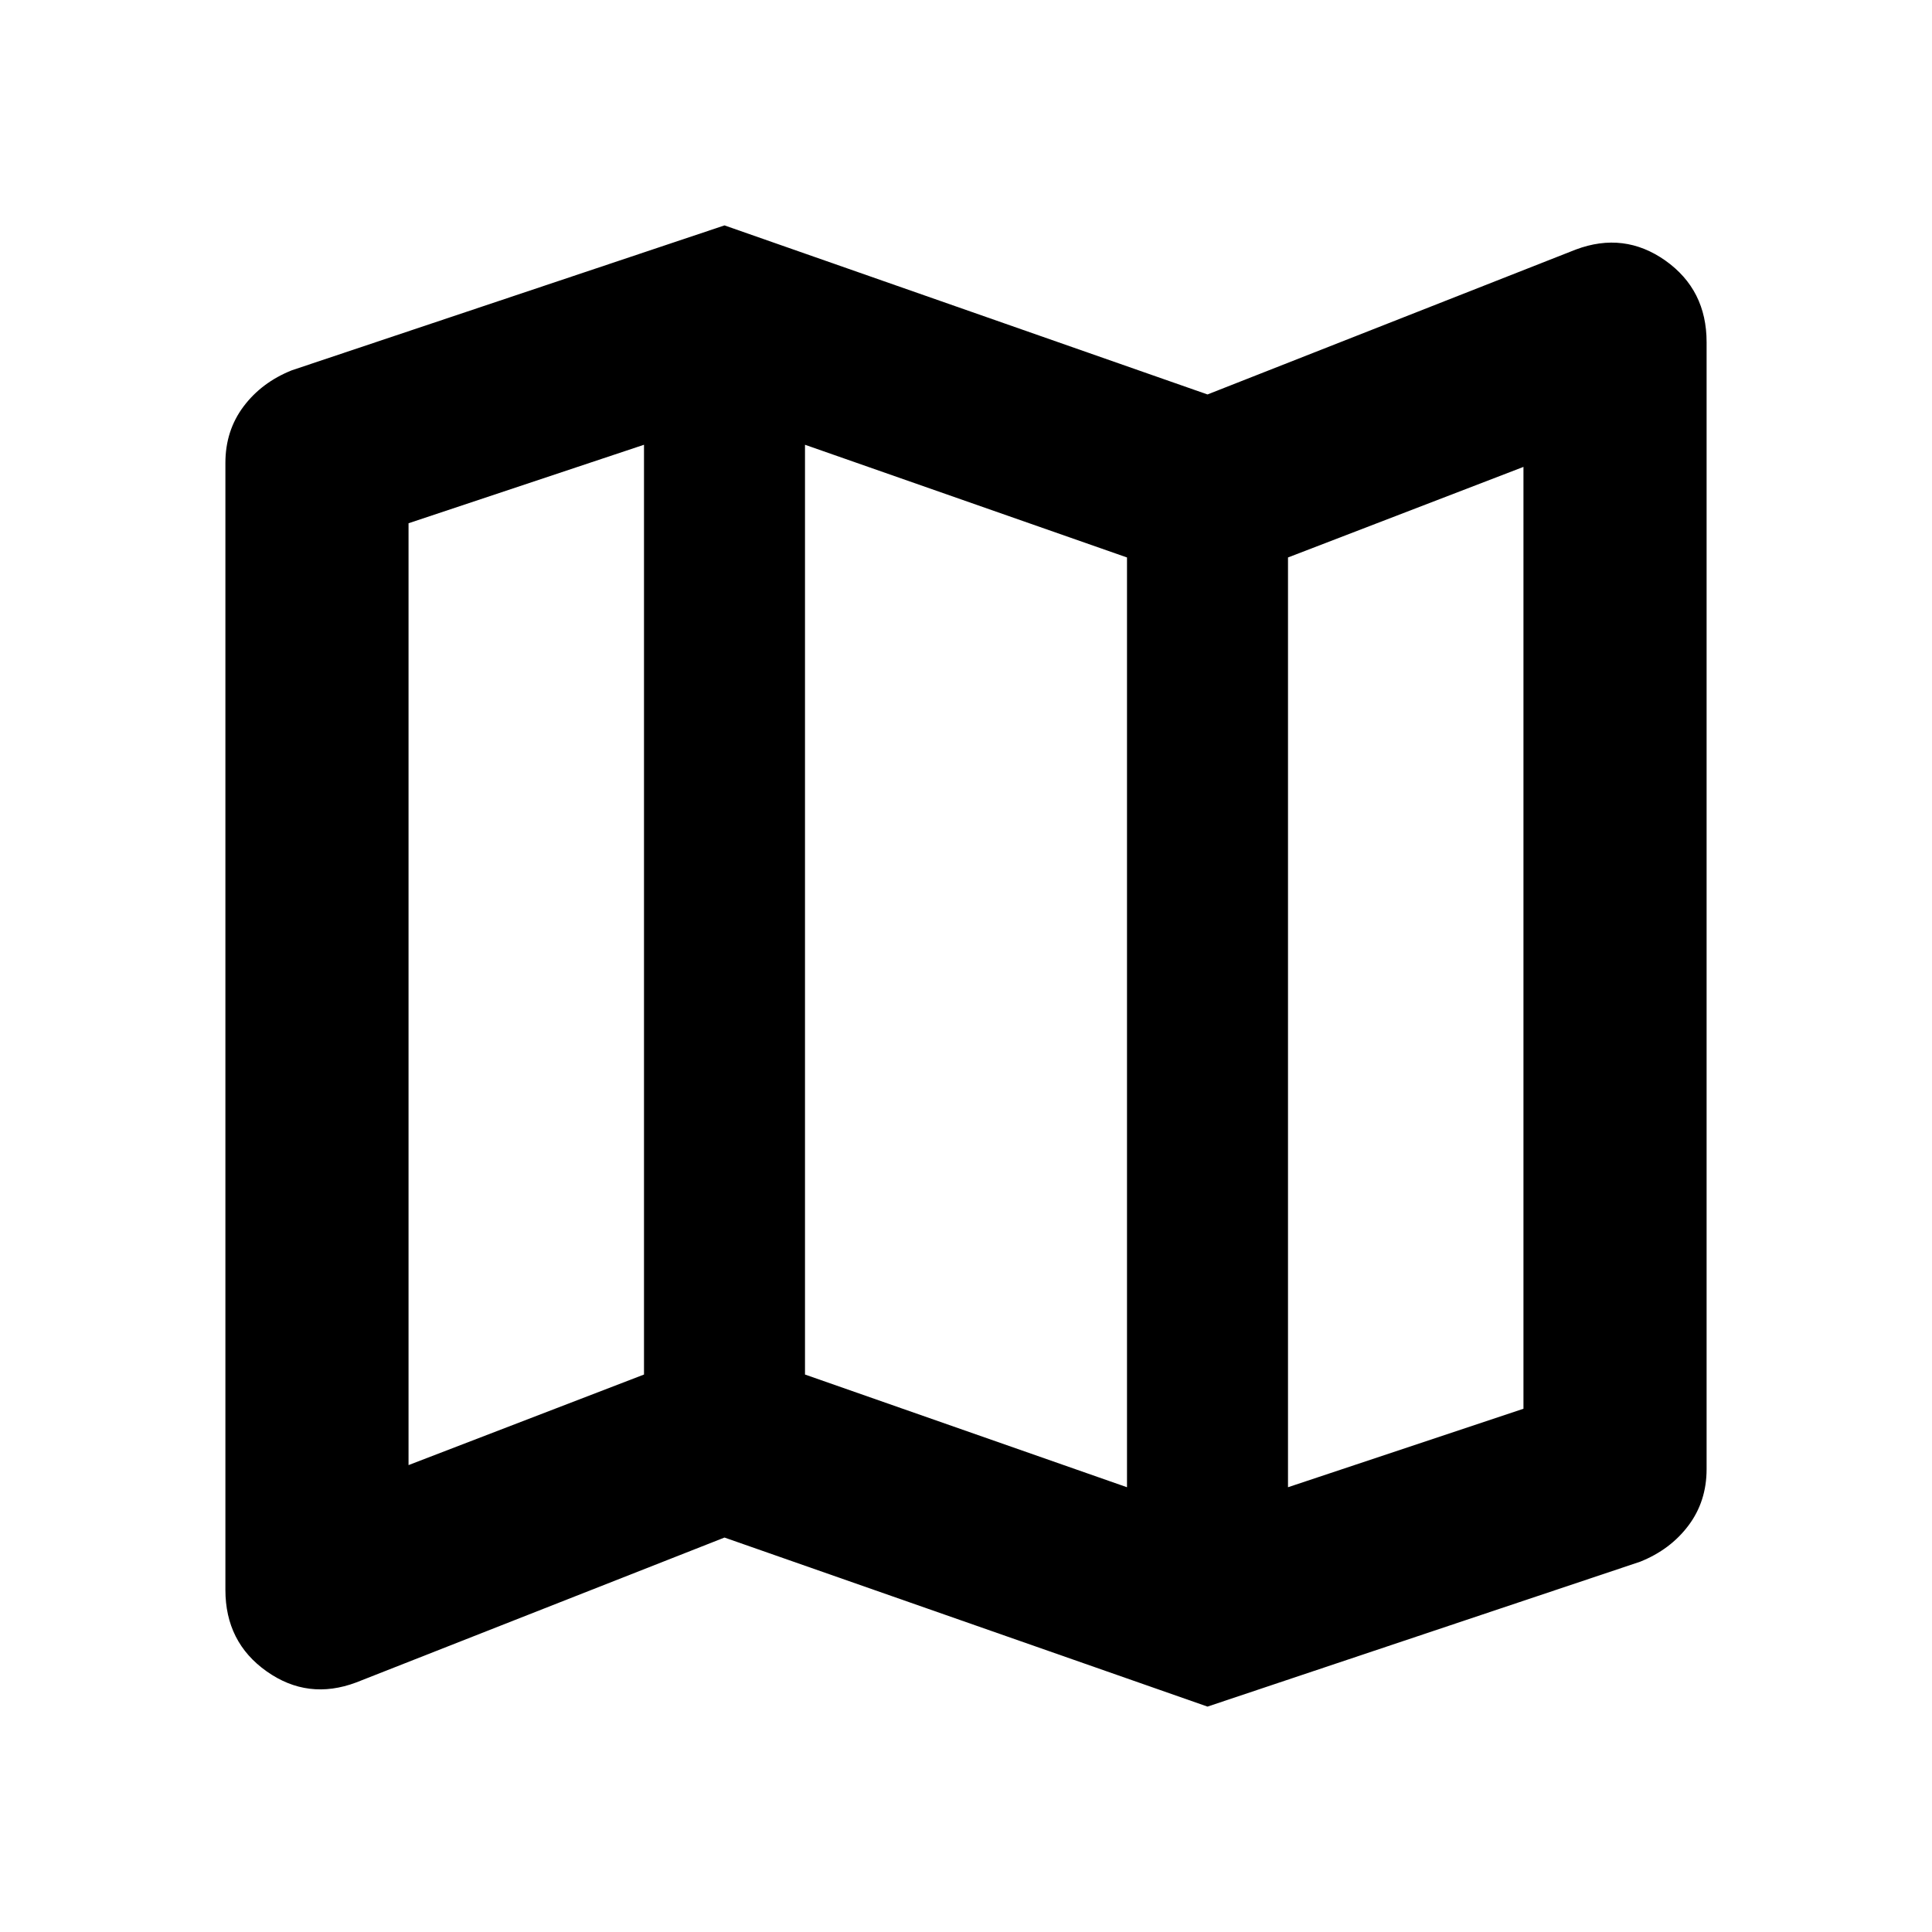 <svg xmlns="http://www.w3.org/2000/svg" height="24" width="24"><path d="m15 21.2-6-2.1-4.575 1.8q-.6.225-1.113-.138Q2.8 20.4 2.8 19.75v-14q0-.4.225-.7.225-.3.6-.45L9 2.8l6 2.1 4.575-1.8q.6-.225 1.113.137.512.363.512 1.013v14q0 .4-.225.7-.225.3-.6.45Zm-1-2.725V6.925l-4-1.4v11.55Zm2 0 2.925-.975V5.8L16 6.925ZM5.075 18.2 8 17.075V5.525L5.075 6.5ZM16 6.925v11.55Zm-8-1.4v11.55Z"/></svg>